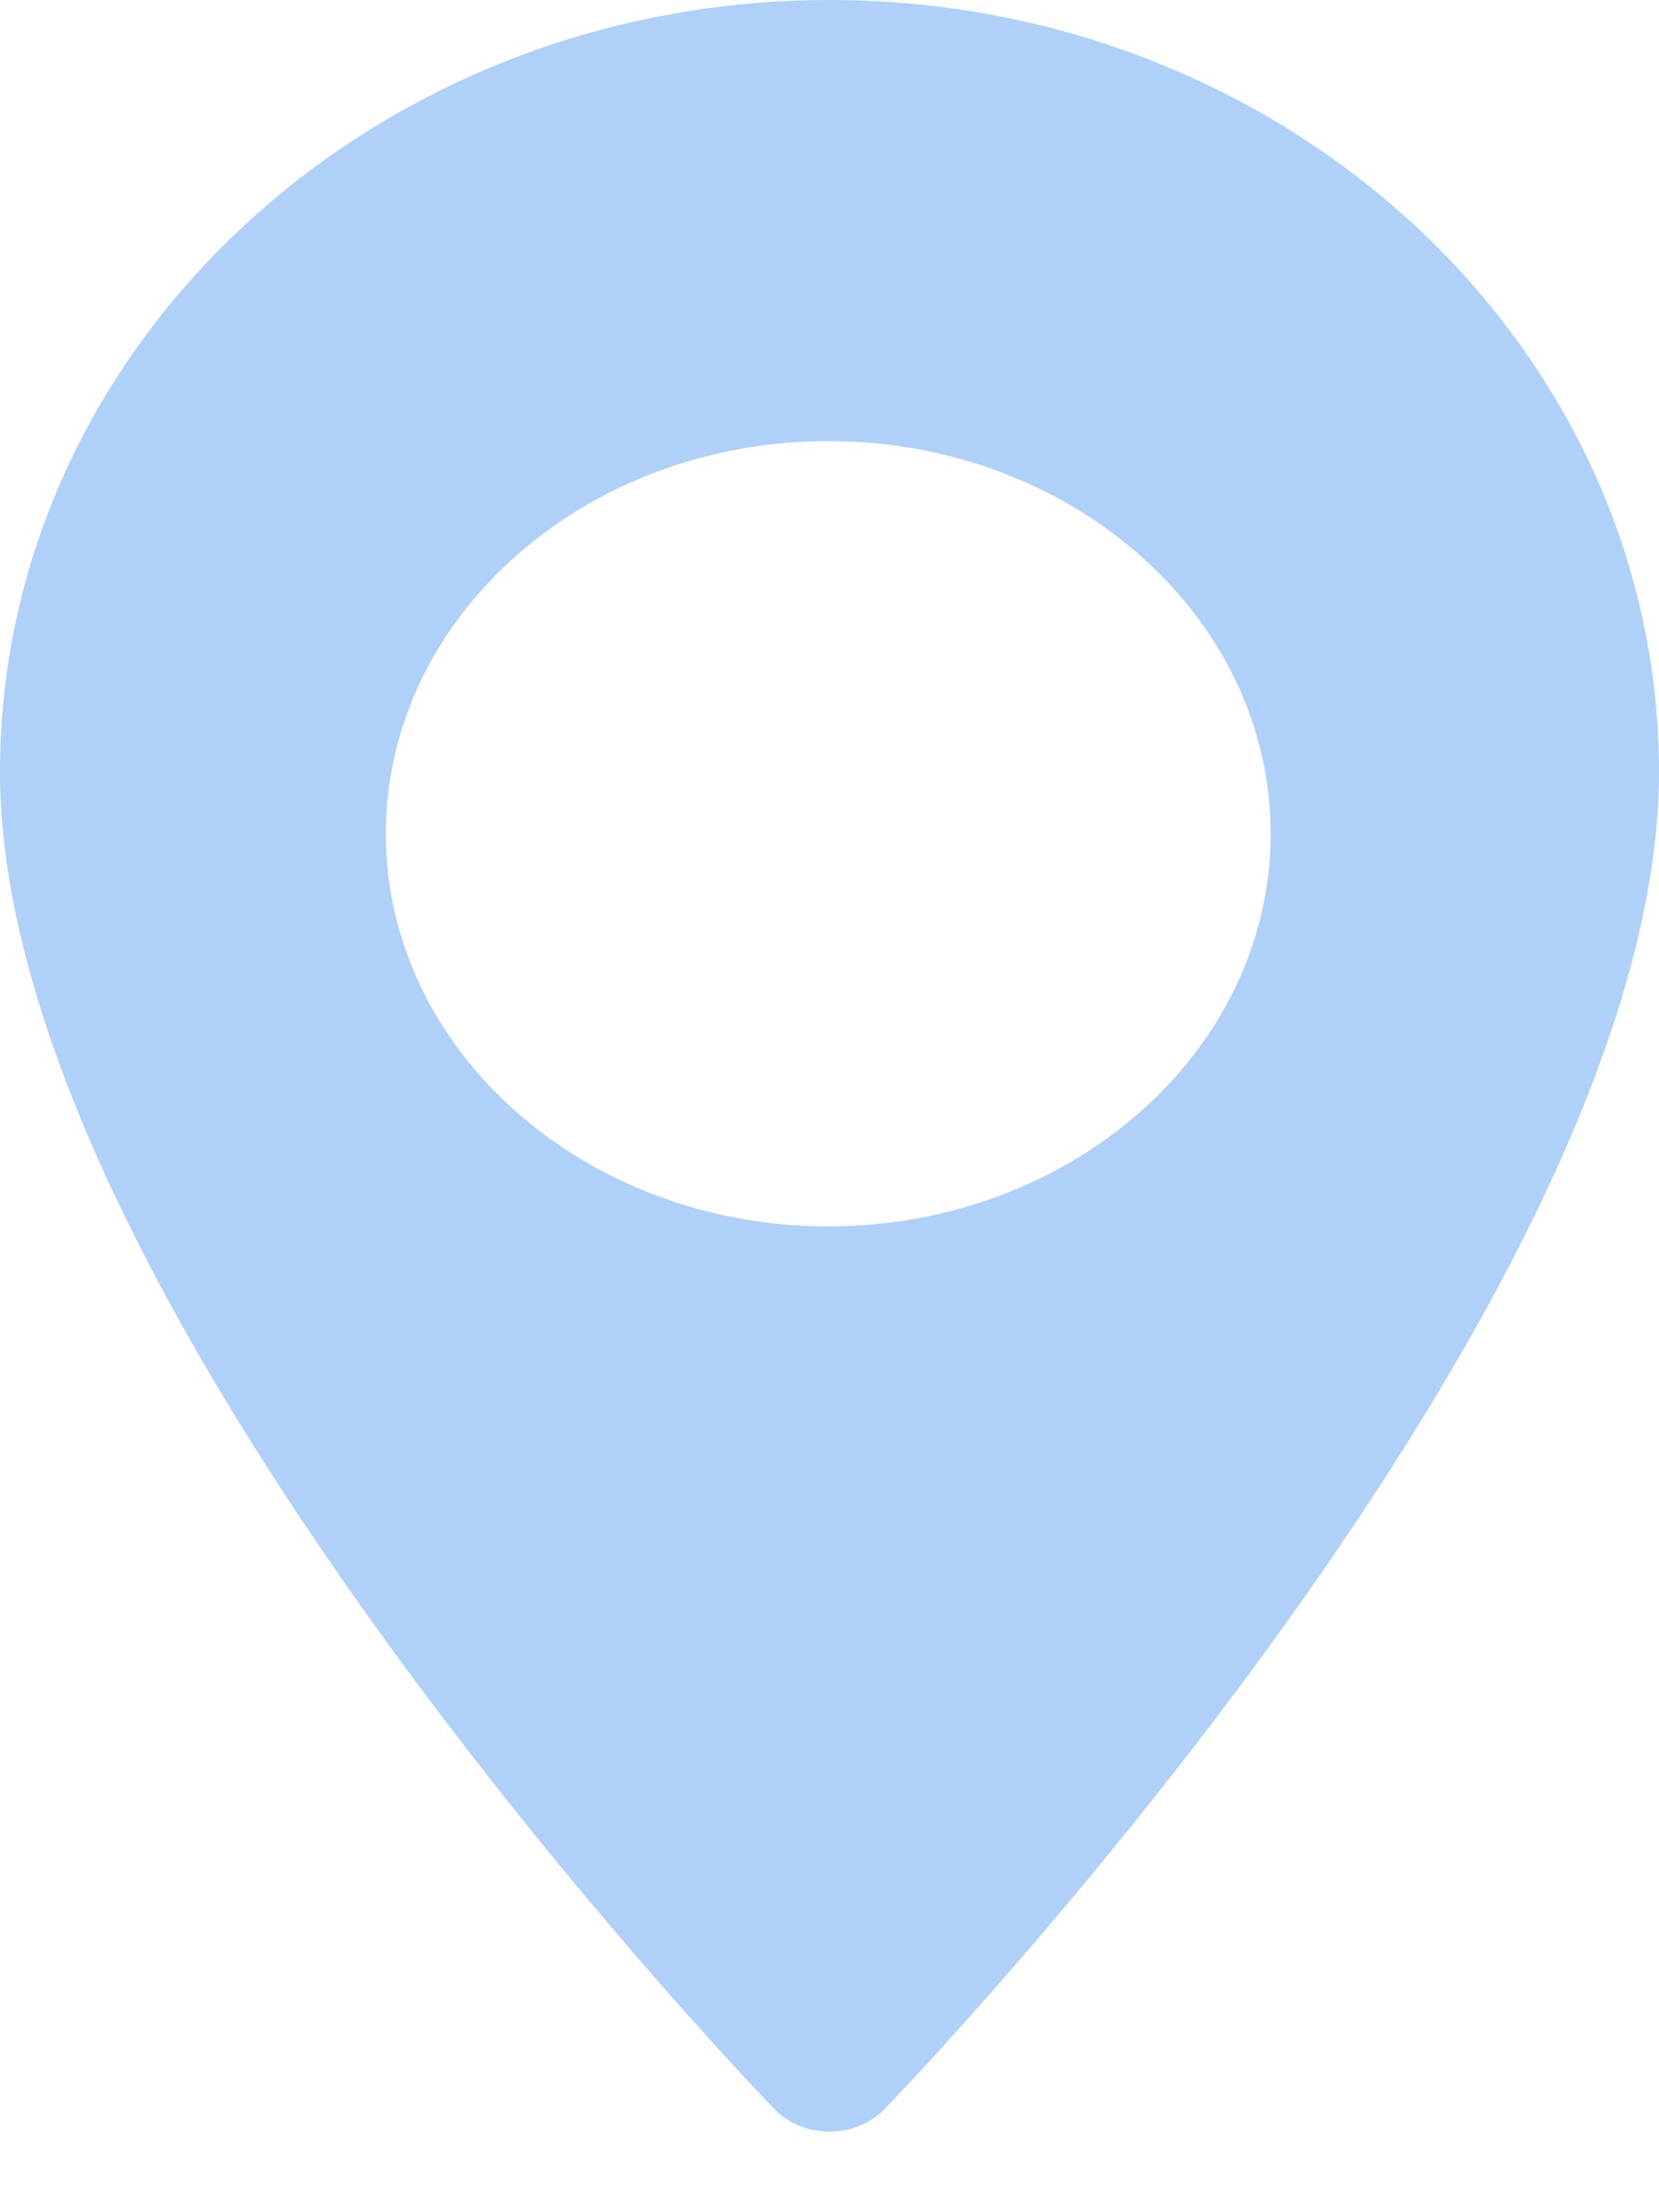 <svg xmlns='http://www.w3.org/2000/svg' width='12' height='16' viewBox='0 0 12 16'> <path fill='#076FEC' fill-rule='evenodd' d='M5.991 8.87c-1.764 0-3.2-1.274-3.2-2.84 0-1.566 1.436-2.84 3.2-2.84 1.765 0 3.2 1.274 3.2 2.84 0 1.566-1.435 2.84-3.2 2.84zM0 5.583c0 3.821 5.37 9.43 5.598 9.667.215.223.59.223.804 0C6.631 15.013 12 9.404 12 5.583 12 2.505 9.308 0 6 0S0 2.505 0 5.583z' opacity='.327'/> </svg>